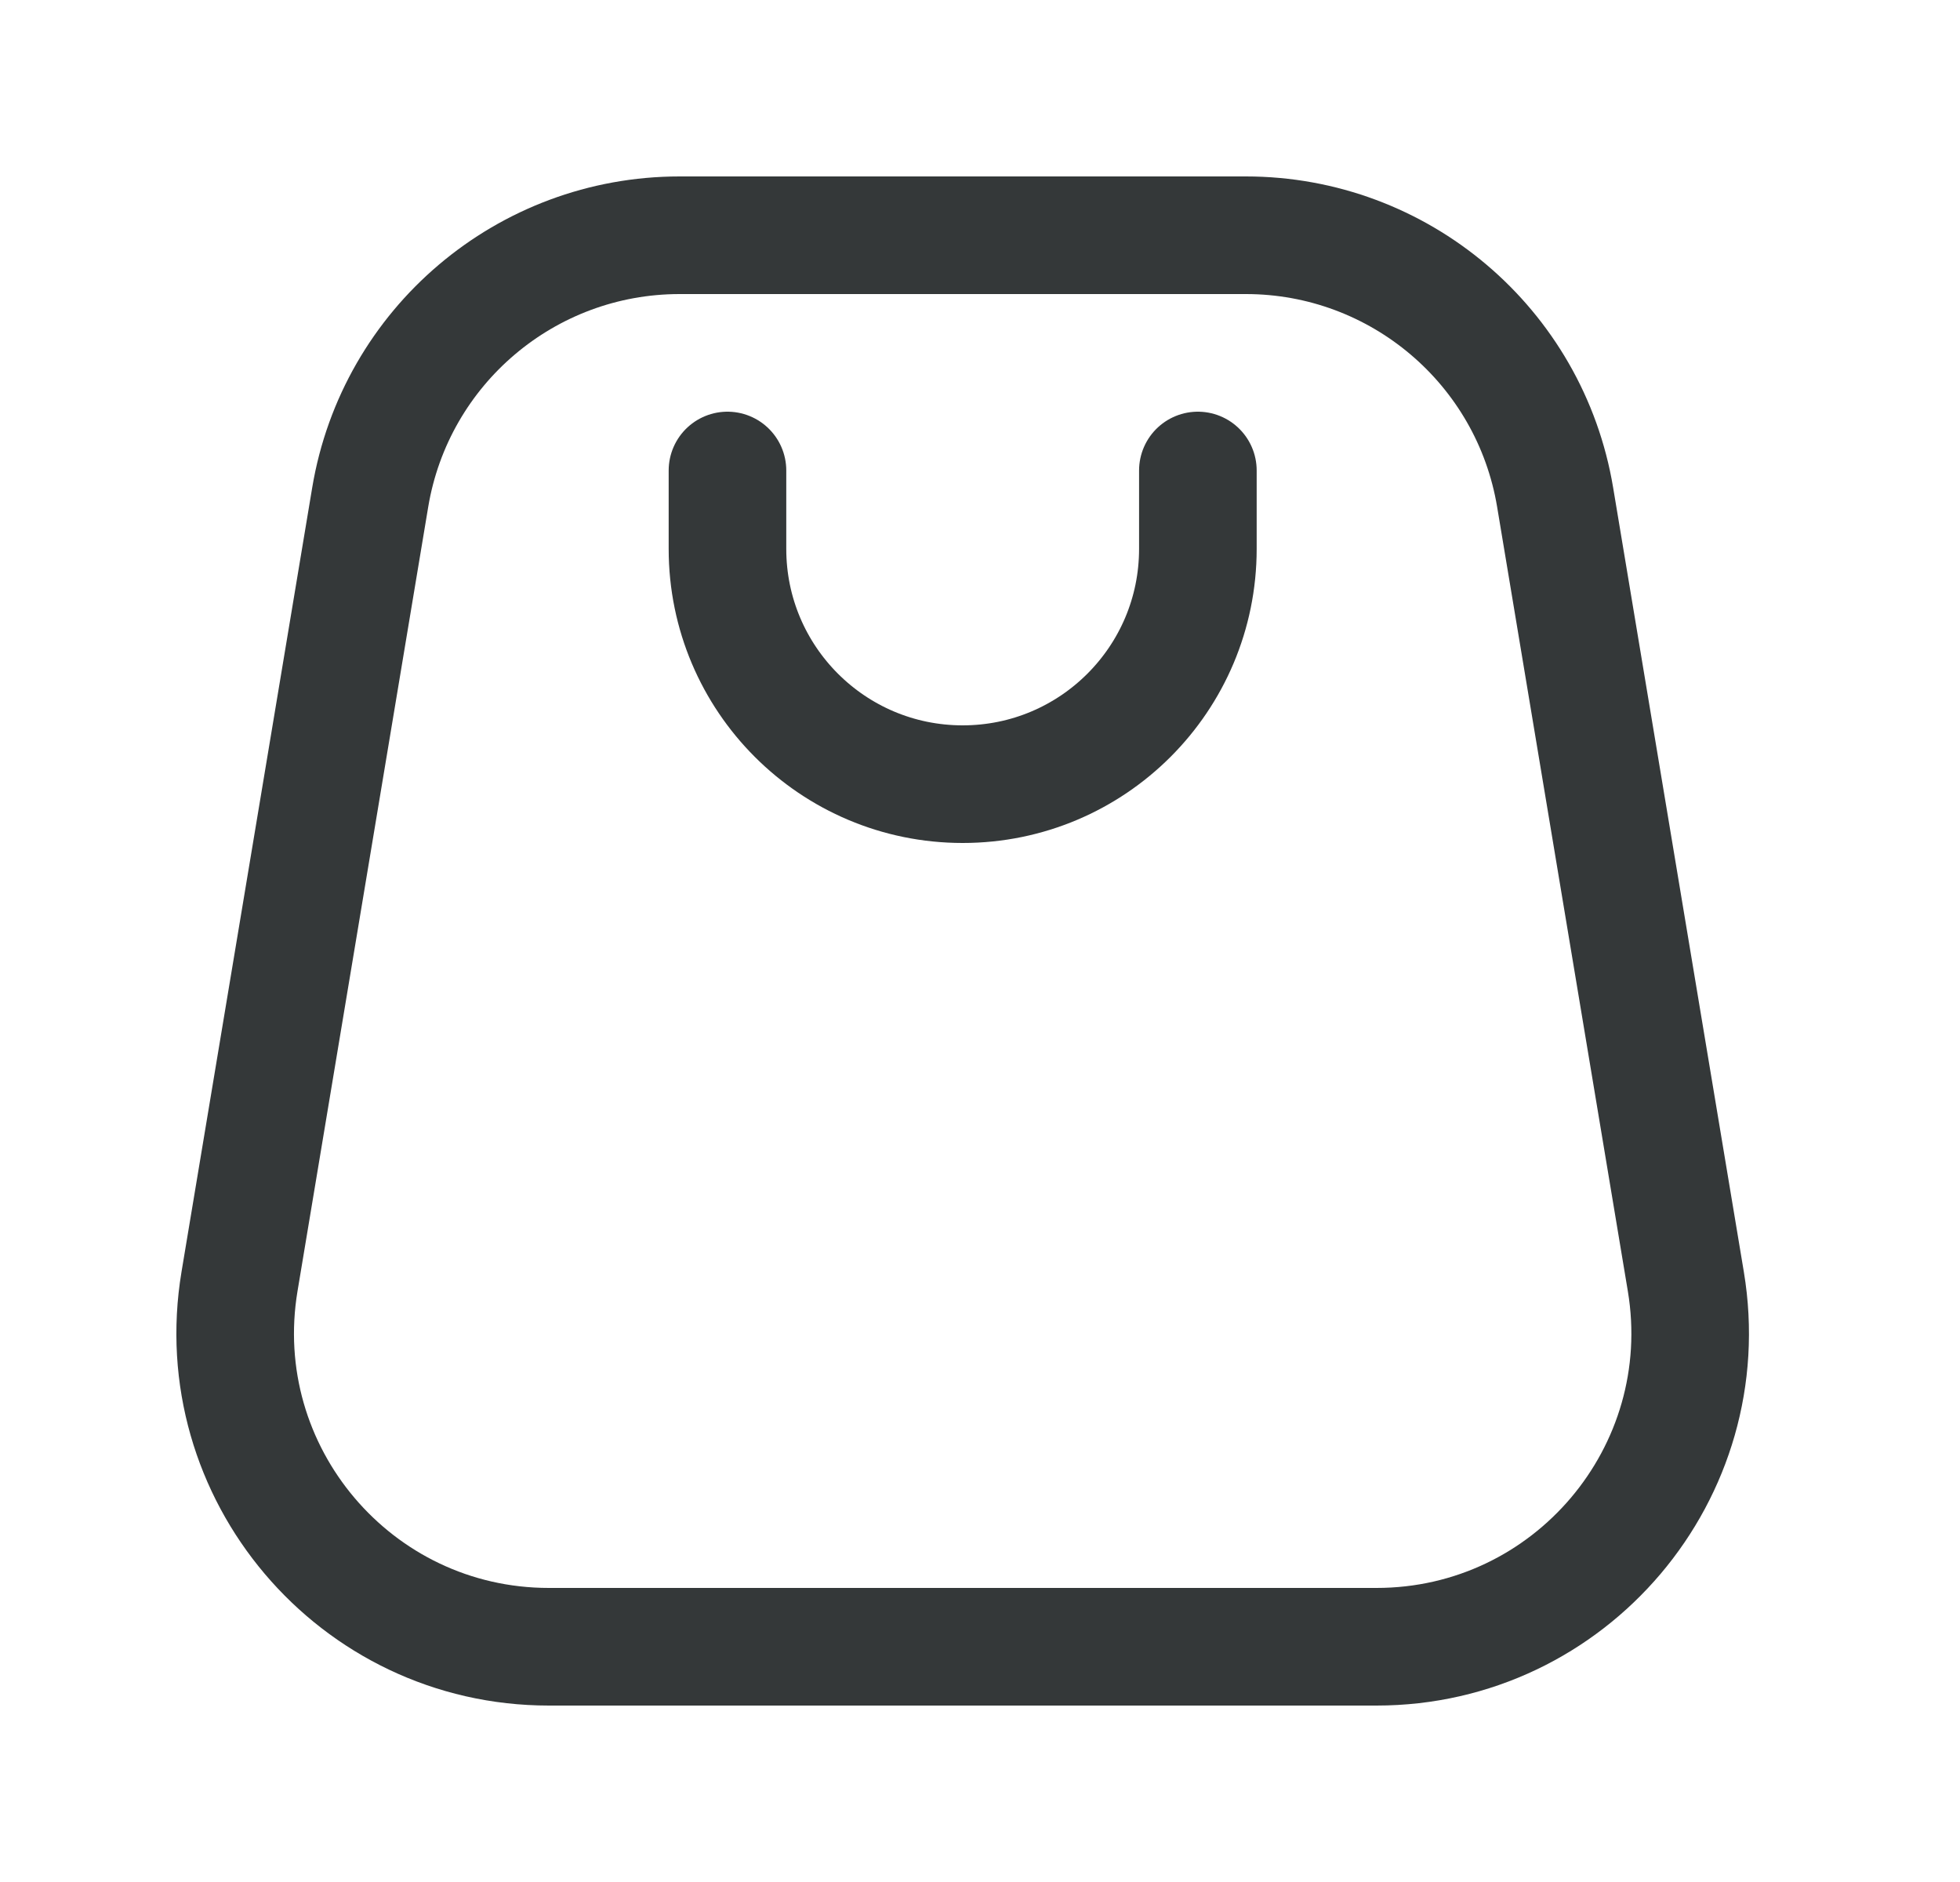 <svg width="25" height="24" viewBox="0 0 25 24" fill="none" xmlns="http://www.w3.org/2000/svg">
<path d="M15.891 3H8.668C6.712 3 5.044 4.414 4.722 6.342L3.055 16.342C2.649 18.78 4.529 21 7.001 21H17.557C20.029 21 21.909 18.78 21.503 16.342L19.836 6.342C19.515 4.414 17.846 3 15.891 3Z" stroke="#343839" stroke-width="1.5" stroke-linejoin="round"/>
<path d="M9.279 6L9.279 7C9.279 8.657 10.622 10 12.279 10C13.936 10 15.279 8.657 15.279 7V6" stroke="#343839" stroke-width="1.5" stroke-linecap="round" stroke-linejoin="round"/>
</svg>
